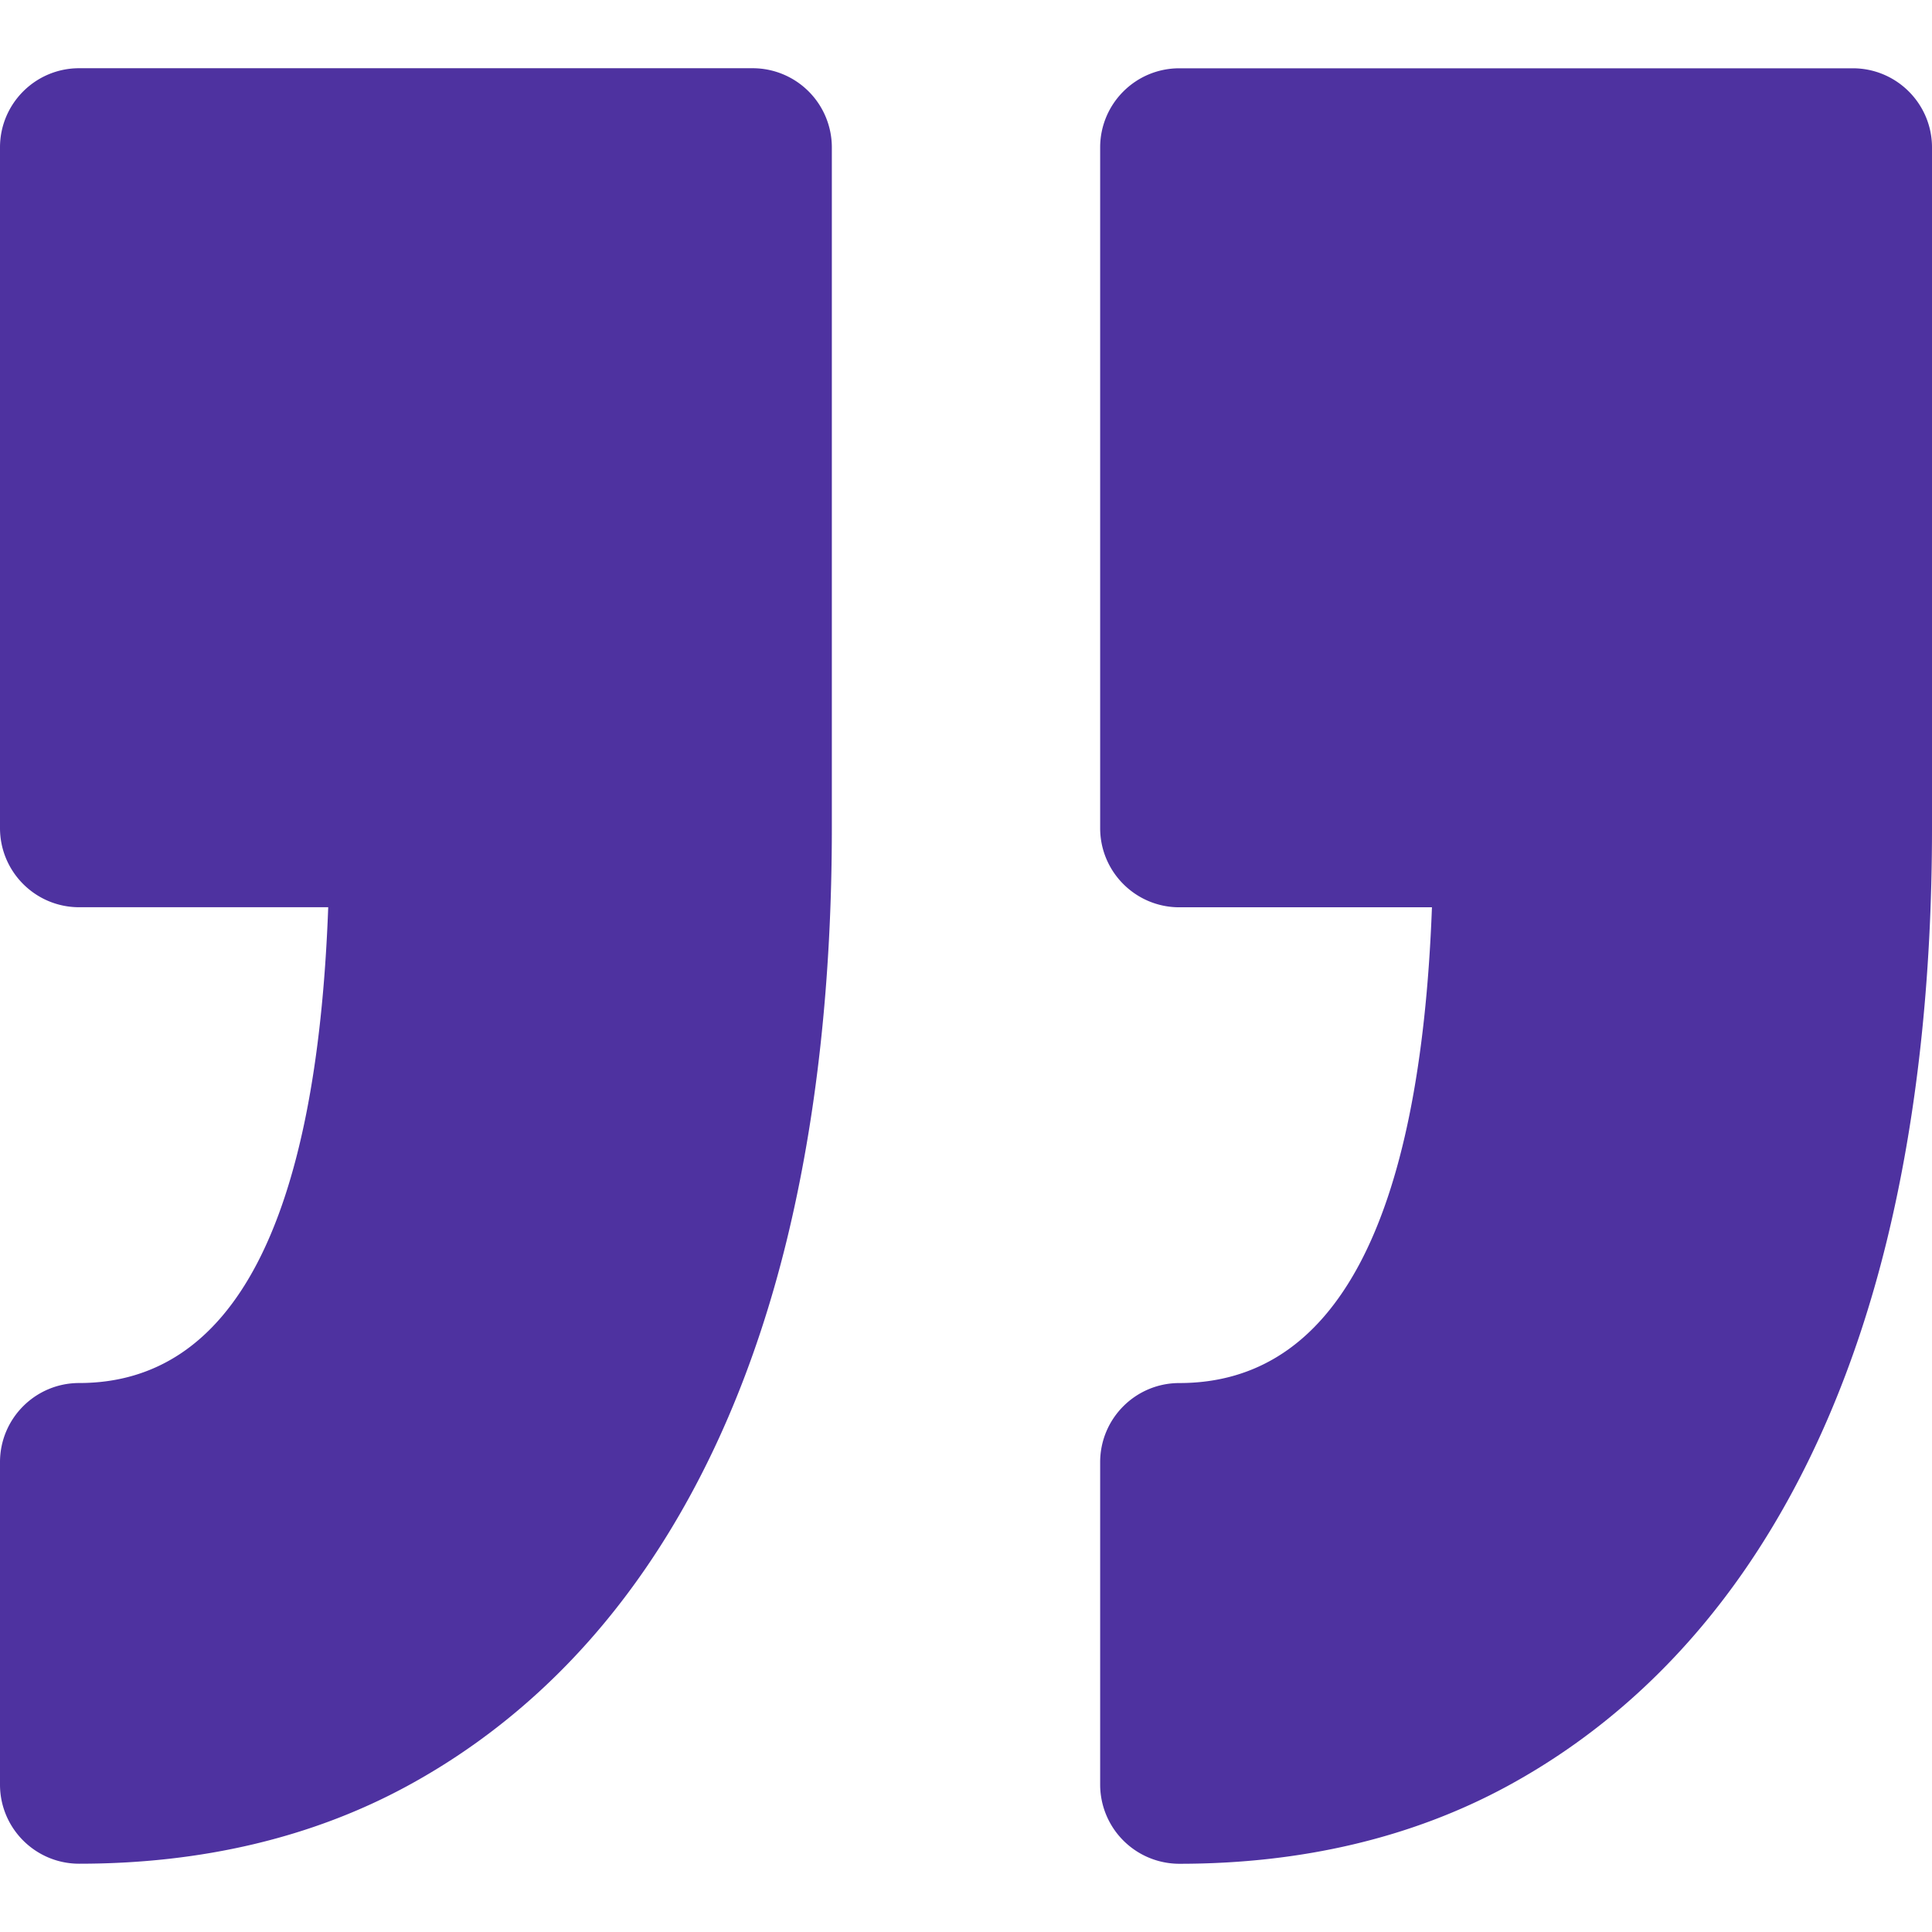 <svg xmlns="http://www.w3.org/2000/svg" width="349.078" height="349.078" fill="#4e32a0"><path d="M198.779 322.441v-58.245c0-7.903 6.406-14.304 14.304-14.304 28.183 0 43.515-28.904 45.643-85.961h-45.643c-7.897 0-14.304-6.41-14.304-14.304V26.64c0-7.9 6.406-14.301 14.304-14.301h121.69c7.896 0 14.305 6.408 14.305 14.301v122.988c0 27.349-2.761 52.446-8.181 74.611-5.568 22.722-14.115 42.587-25.398 59.049-11.604 16.917-26.132 30.192-43.155 39.437-17.152 9.304-37.09 14.026-59.267 14.026a14.32 14.32 0 01-14.298-14.31zM14.301 249.887C6.404 249.887 0 256.293 0 264.185v58.257c0 7.896 6.404 14.298 14.301 14.298 22.166 0 42.114-4.723 59.255-14.026 17.032-9.244 31.558-22.508 43.161-39.437 11.29-16.462 19.836-36.328 25.404-59.061 5.423-22.165 8.178-47.263 8.178-74.6V26.628a14.31 14.31 0 00-14.304-14.301H14.301C6.404 12.327 0 18.734 0 26.628v122.988c0 7.899 6.404 14.304 14.301 14.304h45.002c-2.102 57.062-17.213 85.967-45.002 85.967z"/></svg>
